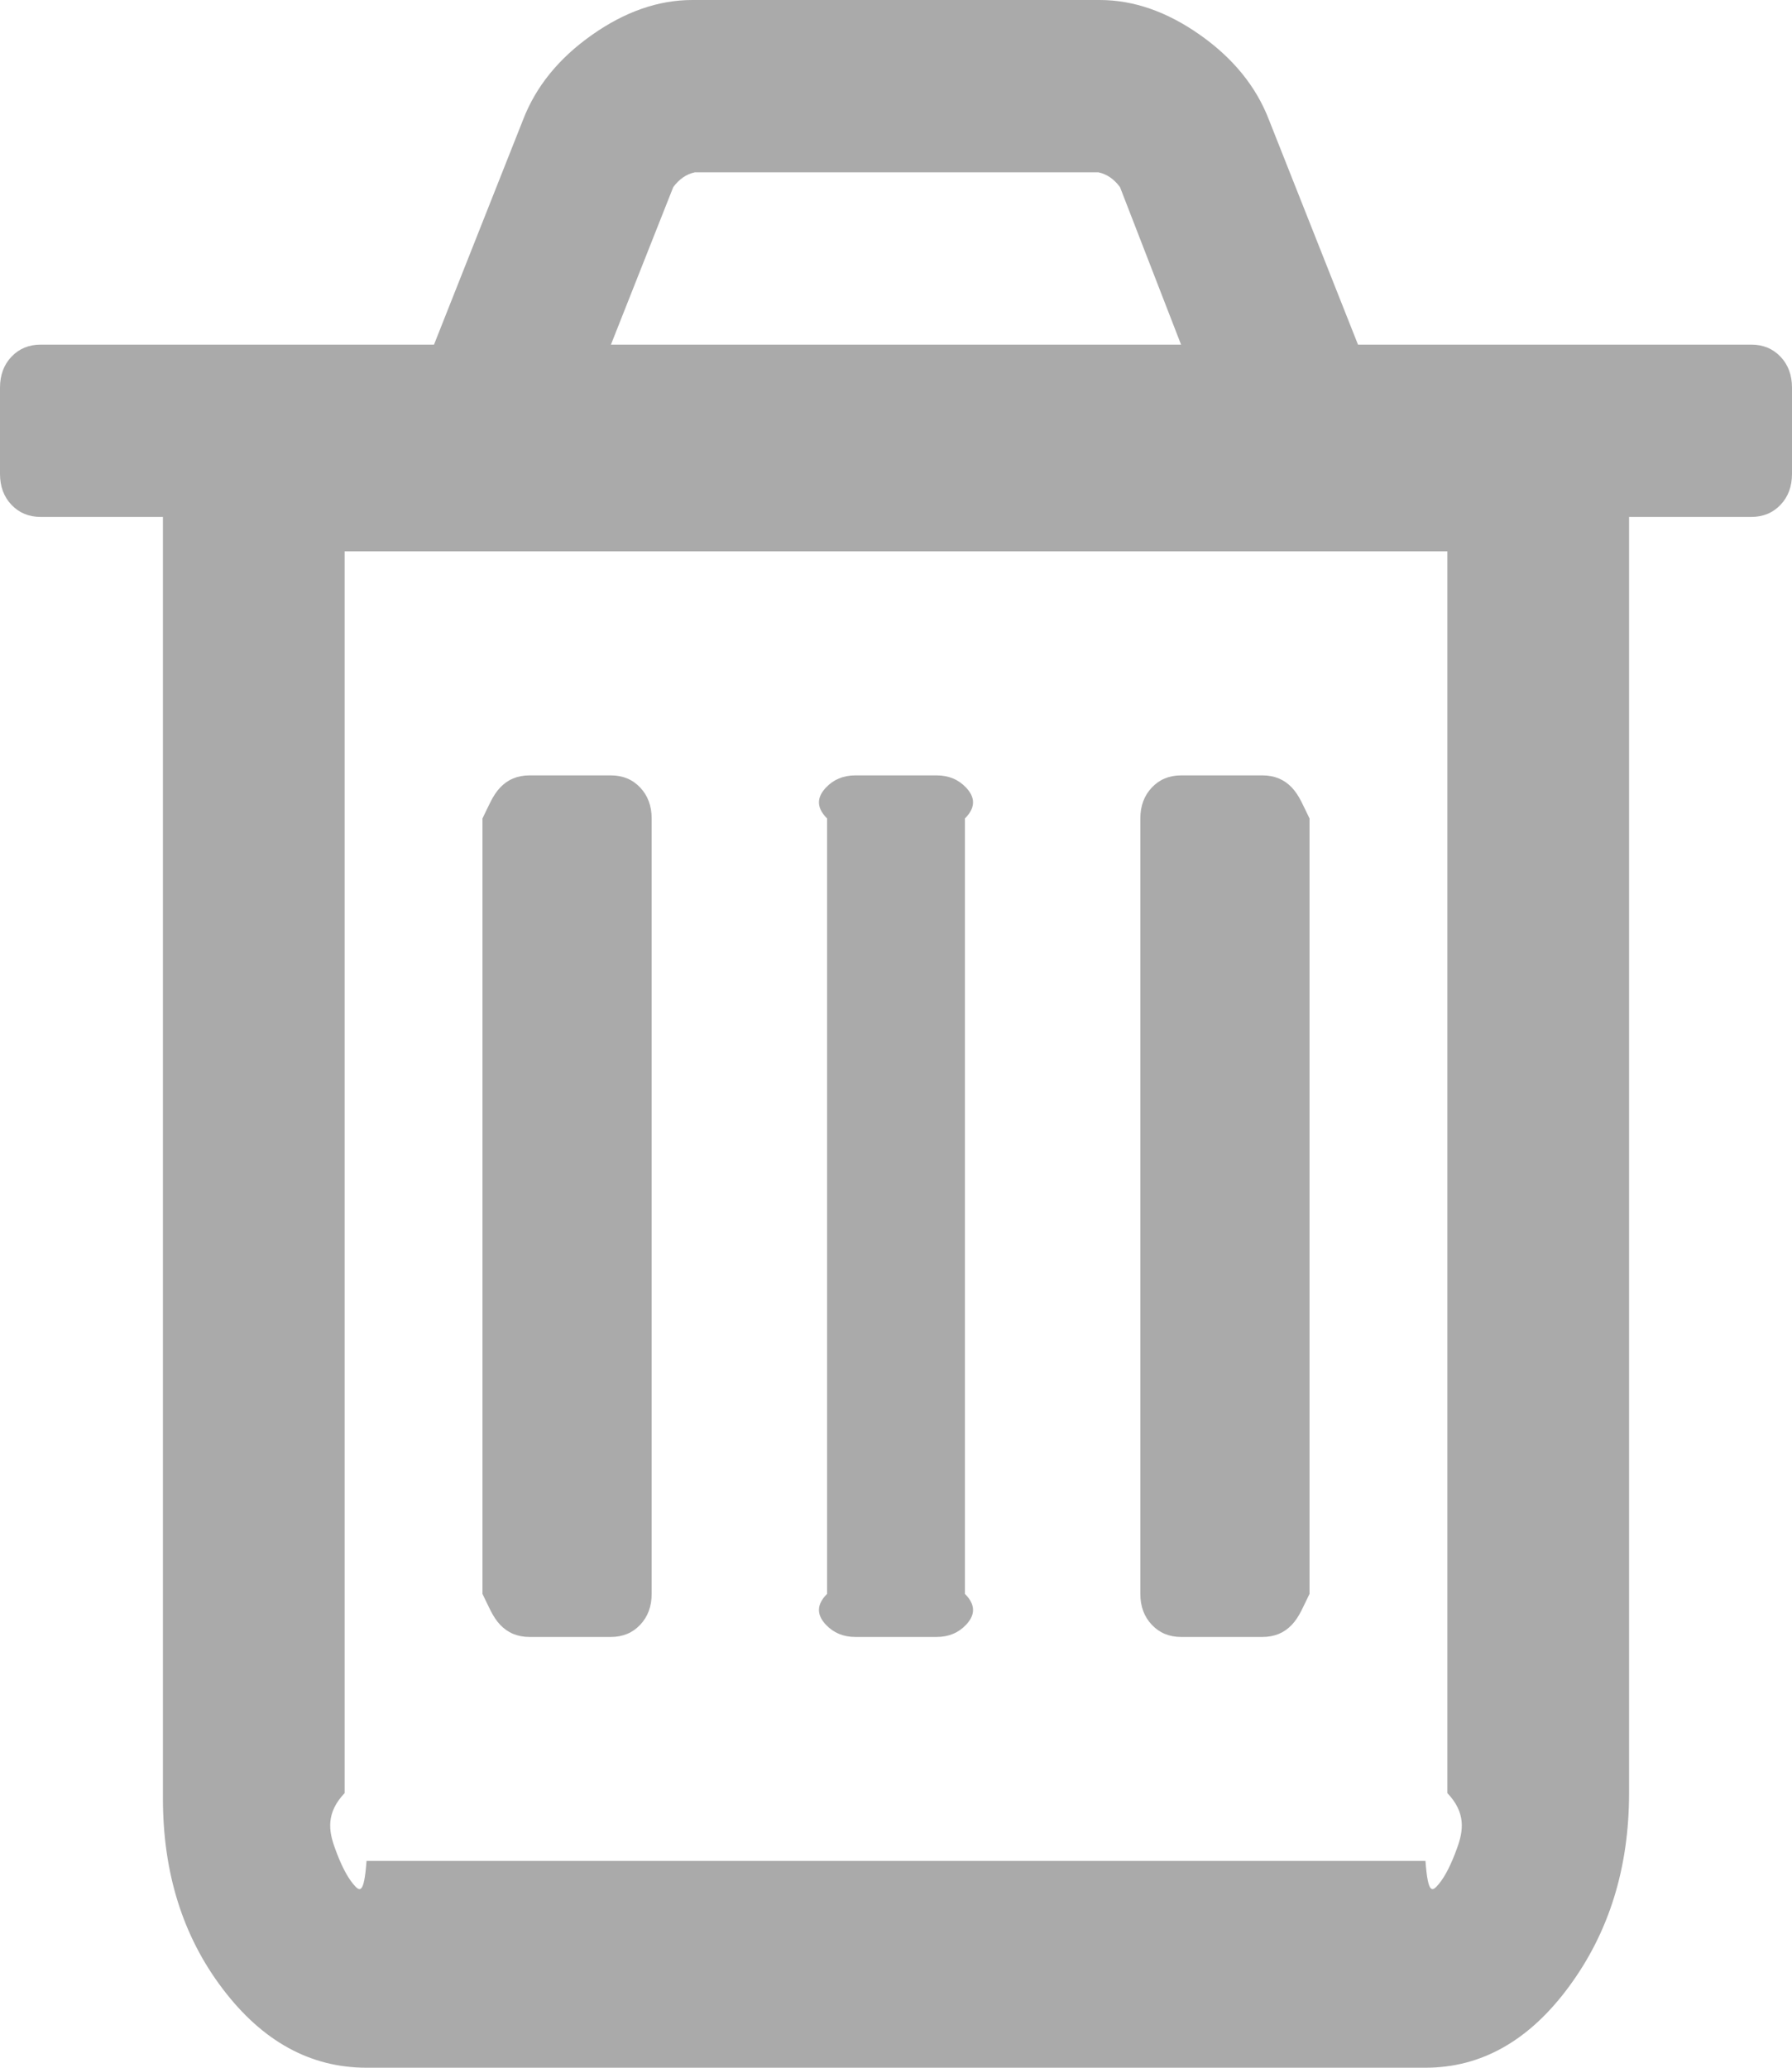 ﻿<?xml version="1.0" encoding="utf-8"?>
<svg version="1.1" xmlns:xlink="http://www.w3.org/1999/xlink" width="26px" height="30px" xmlns="http://www.w3.org/2000/svg">
  <g transform="matrix(1 0 0 1 -688 -159 )">
    <path d="M 9.288 11.426  C 9.399 11.543  9.455 11.693  9.455 11.875  L 9.455 23.125  C 9.455 23.307  9.399 23.457  9.288 23.574  C 9.178 23.691  9.036 23.75  8.864 23.75  L 7.682 23.75  C 7.509 23.75  7.368 23.691  7.257 23.574  C 7.146 23.457  7.091 23.307  7 23.125  L 7 11.875  C 7.091 11.693  7.146 11.543  7.257 11.426  C 7.368 11.309  7.509 11.25  7.682 11.25  L 8.864 11.25  C 9.036 11.25  9.178 11.309  9.288 11.426  Z M 14.016 11.426  C 14.126 11.543  14.182 11.693  14 11.875  L 14 23.125  C 14.182 23.307  14.126 23.457  14.016 23.574  C 13.905 23.691  13.763 23.75  13.591 23.75  L 12.409 23.75  C 12.237 23.75  12.095 23.691  11.984 23.574  C 11.874 23.457  11.818 23.307  12 23.125  L 12 11.875  C 11.818 11.693  11.874 11.543  11.984 11.426  C 12.095 11.309  12.237 11.25  12.409 11.25  L 13.591 11.25  C 13.763 11.25  13.905 11.309  14.016 11.426  Z M 18.743 11.426  C 18.854 11.543  18.909 11.693  19 11.875  L 19 23.125  C 18.909 23.307  18.854 23.457  18.743 23.574  C 18.632 23.691  18.491 23.75  18.318 23.75  L 17.136 23.75  C 16.964 23.75  16.822 23.691  16.712 23.574  C 16.601 23.457  16.545 23.307  16.545 23.125  L 16.545 11.875  C 16.545 11.693  16.601 11.543  16.712 11.426  C 16.822 11.309  16.964 11.25  17.136 11.25  L 18.318 11.25  C 18.491 11.25  18.632 11.309  18.743 11.426  Z M 21.143 26.807  C 21.23 26.566  21.273 26.302  21 26.016  L 21 8  L 5 8  L 5 26.016  C 4.727 26.302  4.77 26.566  4.857 26.807  C 4.943 27.048  5.032 27.223  5.124 27.334  C 5.217 27.445  5.281 27.5  5.318 27  L 20.682 27  C 20.719 27.5  20.783 27.445  20.876 27.334  C 20.968 27.223  21.057 27.048  21.143 26.807  Z M 9.768 2.715  L 8.864 5  L 17.136 5  L 16.25 2.715  C 16.164 2.598  16.059 2.526  15.936 2.5  L 10.082 2.5  C 9.959 2.526  9.855 2.598  9.768 2.715  Z M 25.834 5.176  C 25.945 5.293  26 5.443  26 5.625  L 26 6.875  C 26 7.057  25.945 7.207  25.834 7.324  C 25.723 7.441  25.581 7.5  25.409 7.5  L 23.636 7.5  L 23.636 26.016  C 23.636 27.096  23.347 28.031  22.768 28.818  C 22.19 29.606  21.494 30  20.682 30  L 5.318 30  C 4.506 30  3.81 29.619  3.232 28.857  C 2.653 28.096  2.364 27.174  2.364 26.094  L 2.364 7.5  L 0.591 7.5  C 0.419 7.5  0.277 7.441  0.166 7.324  C 0.055 7.207  0 7.057  0 6.875  L 0 5.625  C 0 5.443  0.055 5.293  0.166 5.176  C 0.277 5.059  0.419 5  0.591 5  L 6.297 5  L 7.589 1.738  C 7.774 1.257  8.107 0.846  8.587 0.508  C 9.067 0.169  9.553 0  10.045 0  L 15.955 0  C 16.447 0  16.933 0.169  17.413 0.508  C 17.893 0.846  18.226 1.257  18.411 1.738  L 19.703 5  L 25.409 5  C 25.581 5  25.723 5.059  25.834 5.176  Z " fill-rule="nonzero" fill="#aaaaaa" stroke="none" transform="matrix(1 0 0 1 688 159 )" />
  </g>
</svg>